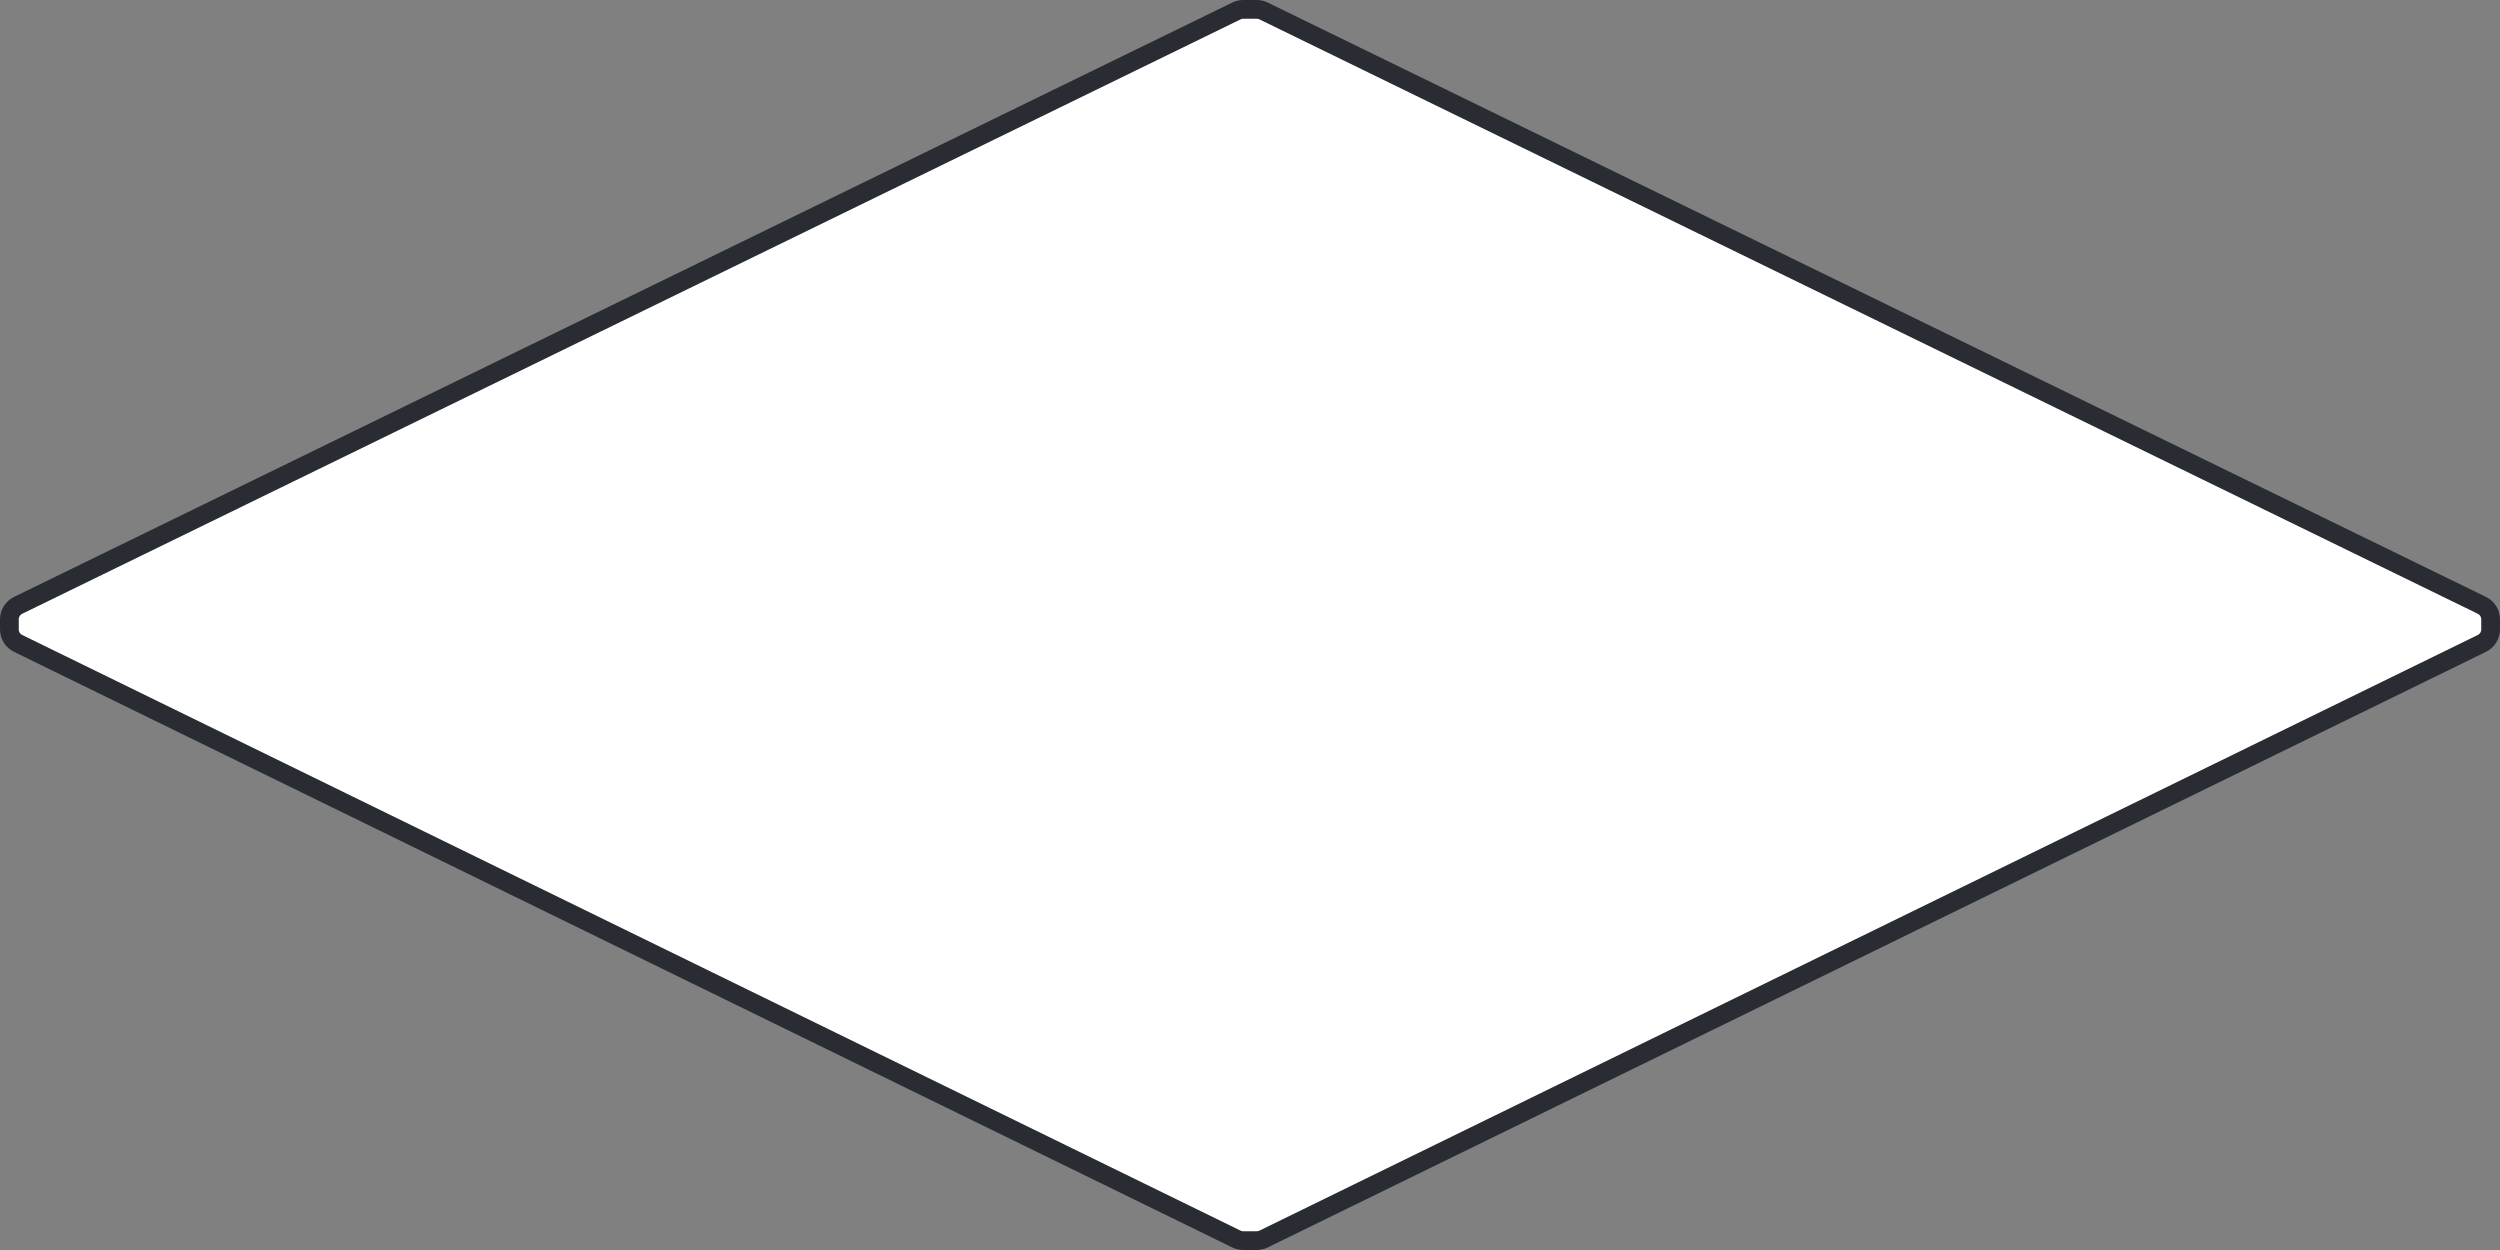 <svg width="100%" height="100%"  viewBox="0 0 200 100" fill="none" xmlns="http://www.w3.org/2000/svg">
<rect x="0" y="0" width="200" height="100" fill="#808080" stroke="none"/>
<path d="M0.75 50.352V49.55C0.75 49.072 1.022 48.636 1.452 48.426L98.914 0.877C99.085 0.793 99.272 0.75 99.462 0.75H100.538C100.728 0.75 100.916 0.793 101.086 0.877L198.548 48.426C198.978 48.636 199.25 49.072 199.25 49.55V50.352C199.25 50.829 198.978 51.265 198.549 51.474L101.086 99.123C100.915 99.207 100.728 99.25 100.537 99.25H99.463C99.272 99.25 99.085 99.207 98.914 99.123L1.451 51.474C1.022 51.265 0.75 50.829 0.75 50.352Z" fill="white" stroke="#292C33" stroke-width="1.5"/>
</svg>

